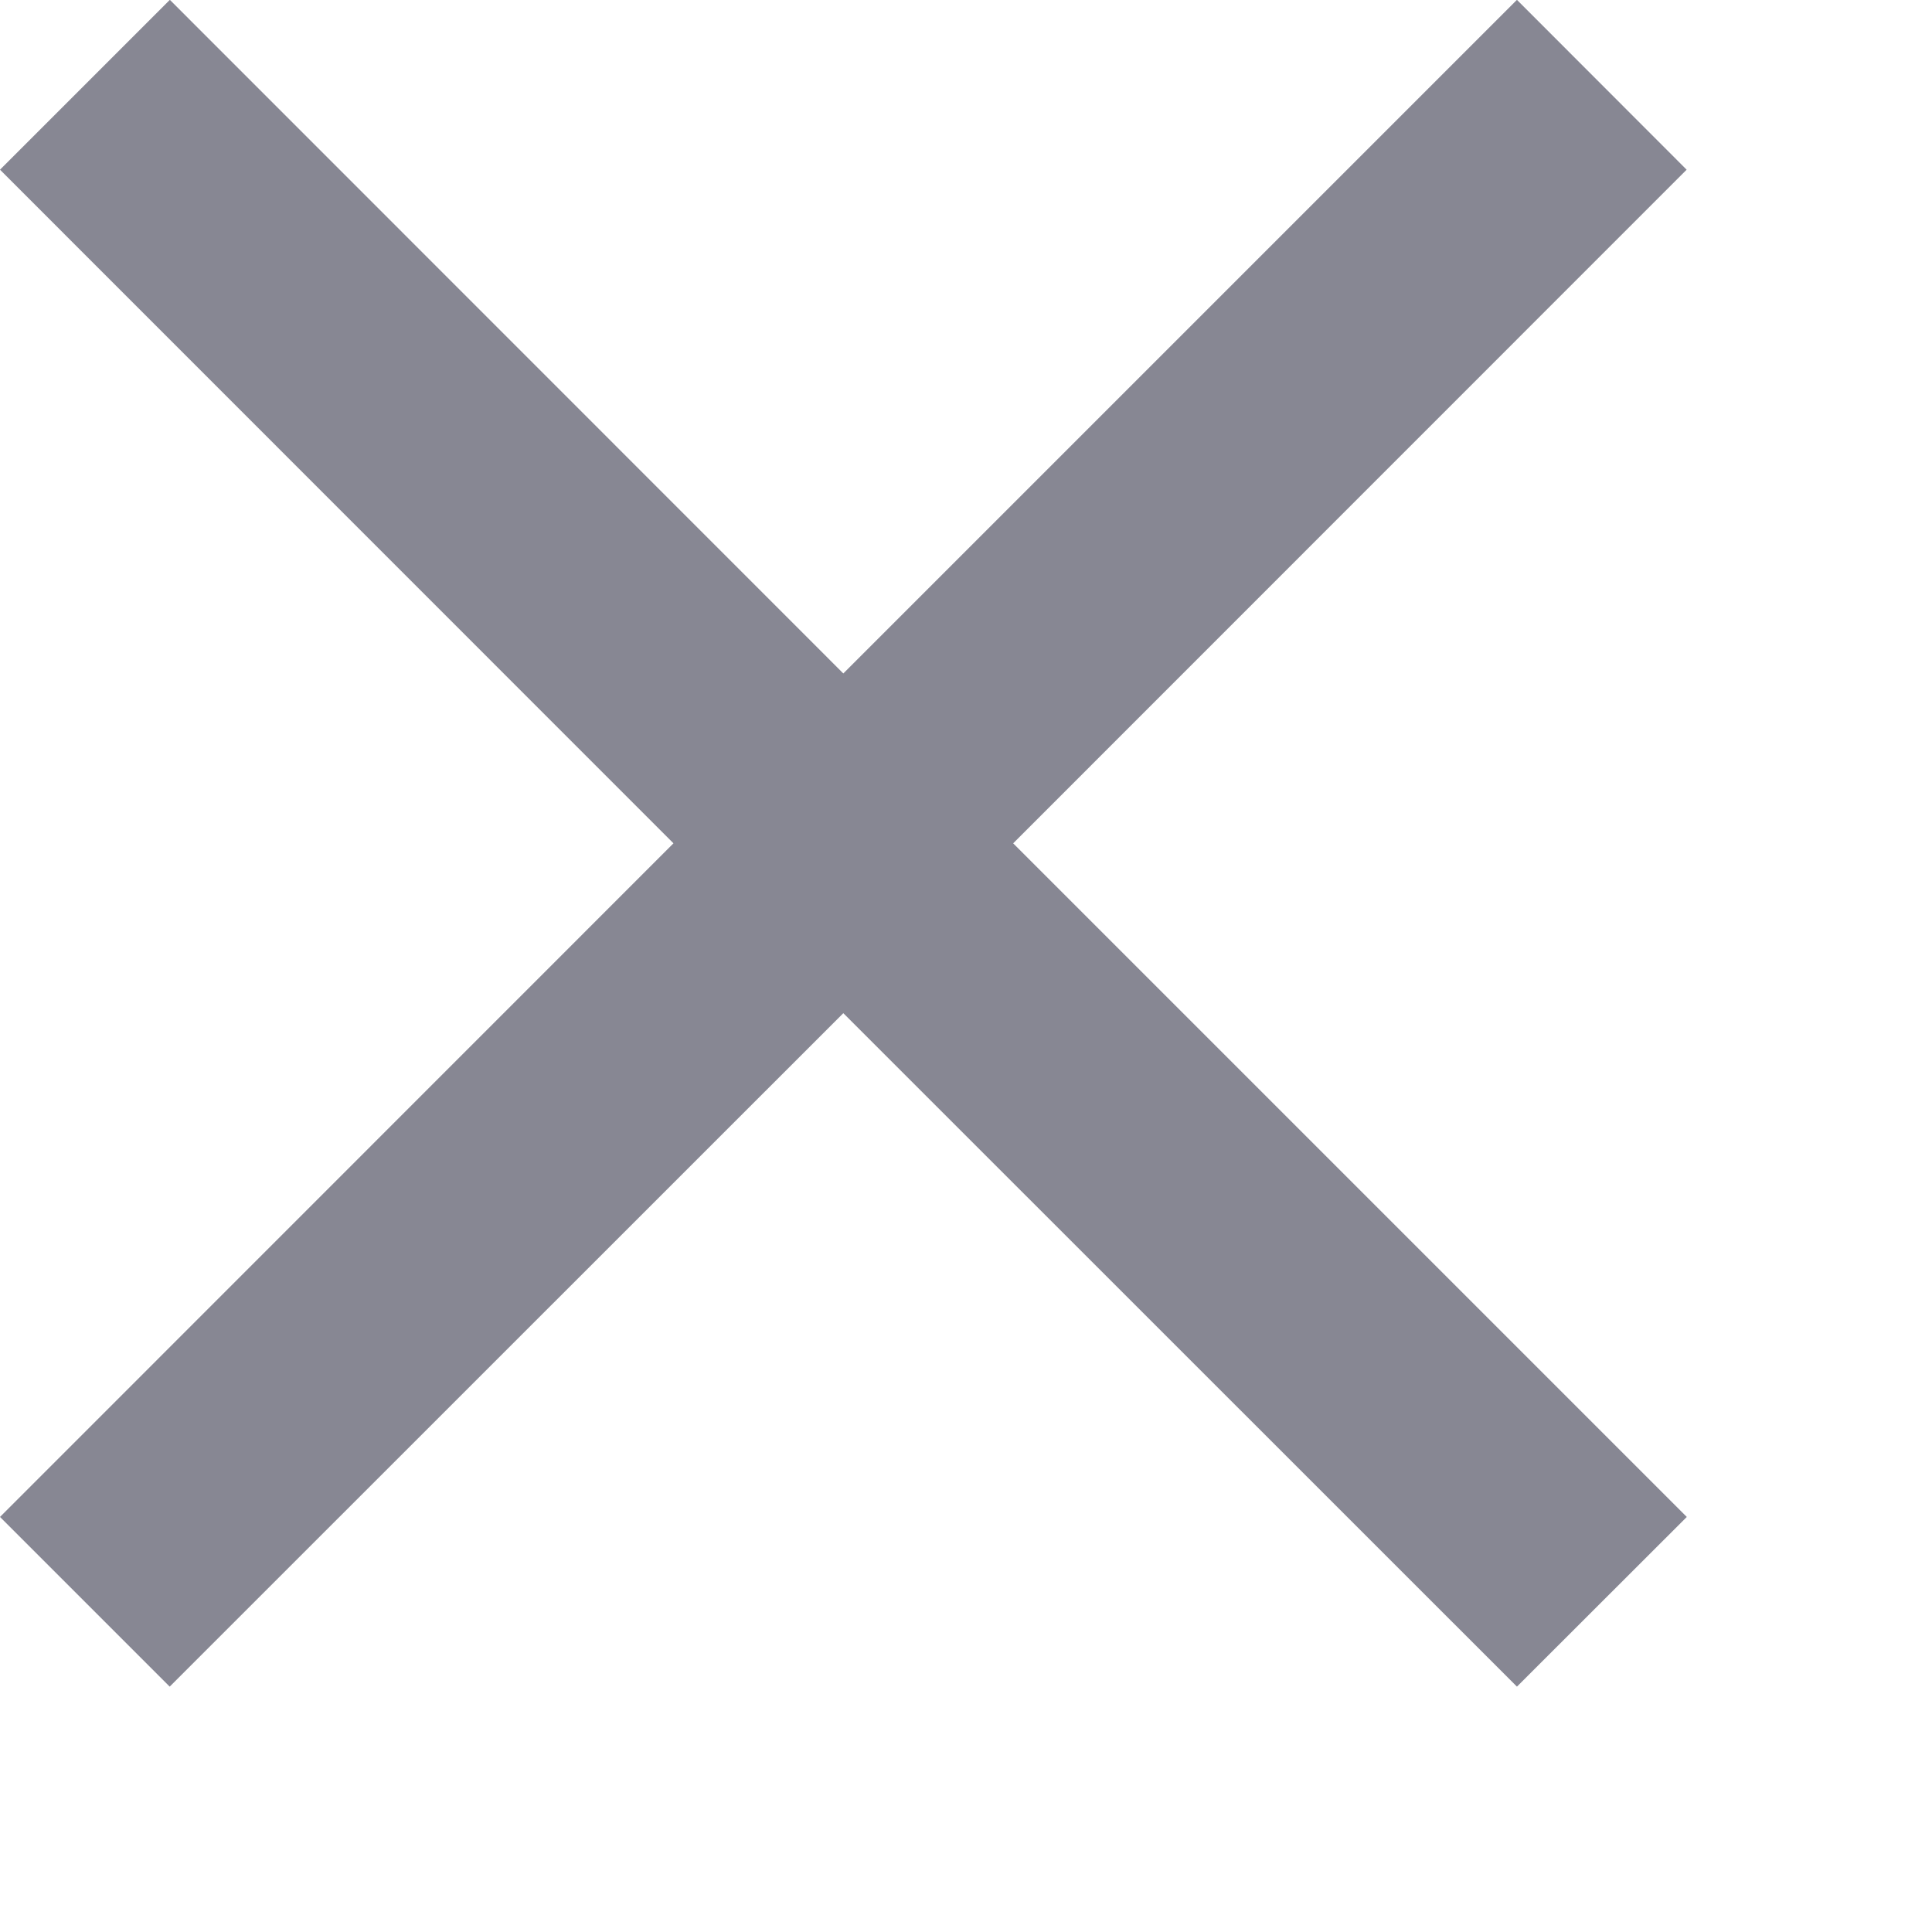 <svg xmlns="http://www.w3.org/2000/svg" width="12" height="12" viewBox="0 0 12 12">
  <path id="Tracé_8858" data-name="Tracé 8858" d="M14.238-13.184,10.055-9l4.184,4.184L13.184-3.762,9-7.945,4.816-3.762,3.762-4.816,7.945-9,3.762-13.184l1.055-1.055L9-10.055l4.184-4.184Z" transform="translate(-3.762 14.238)" fill="#878793"/>
</svg>

